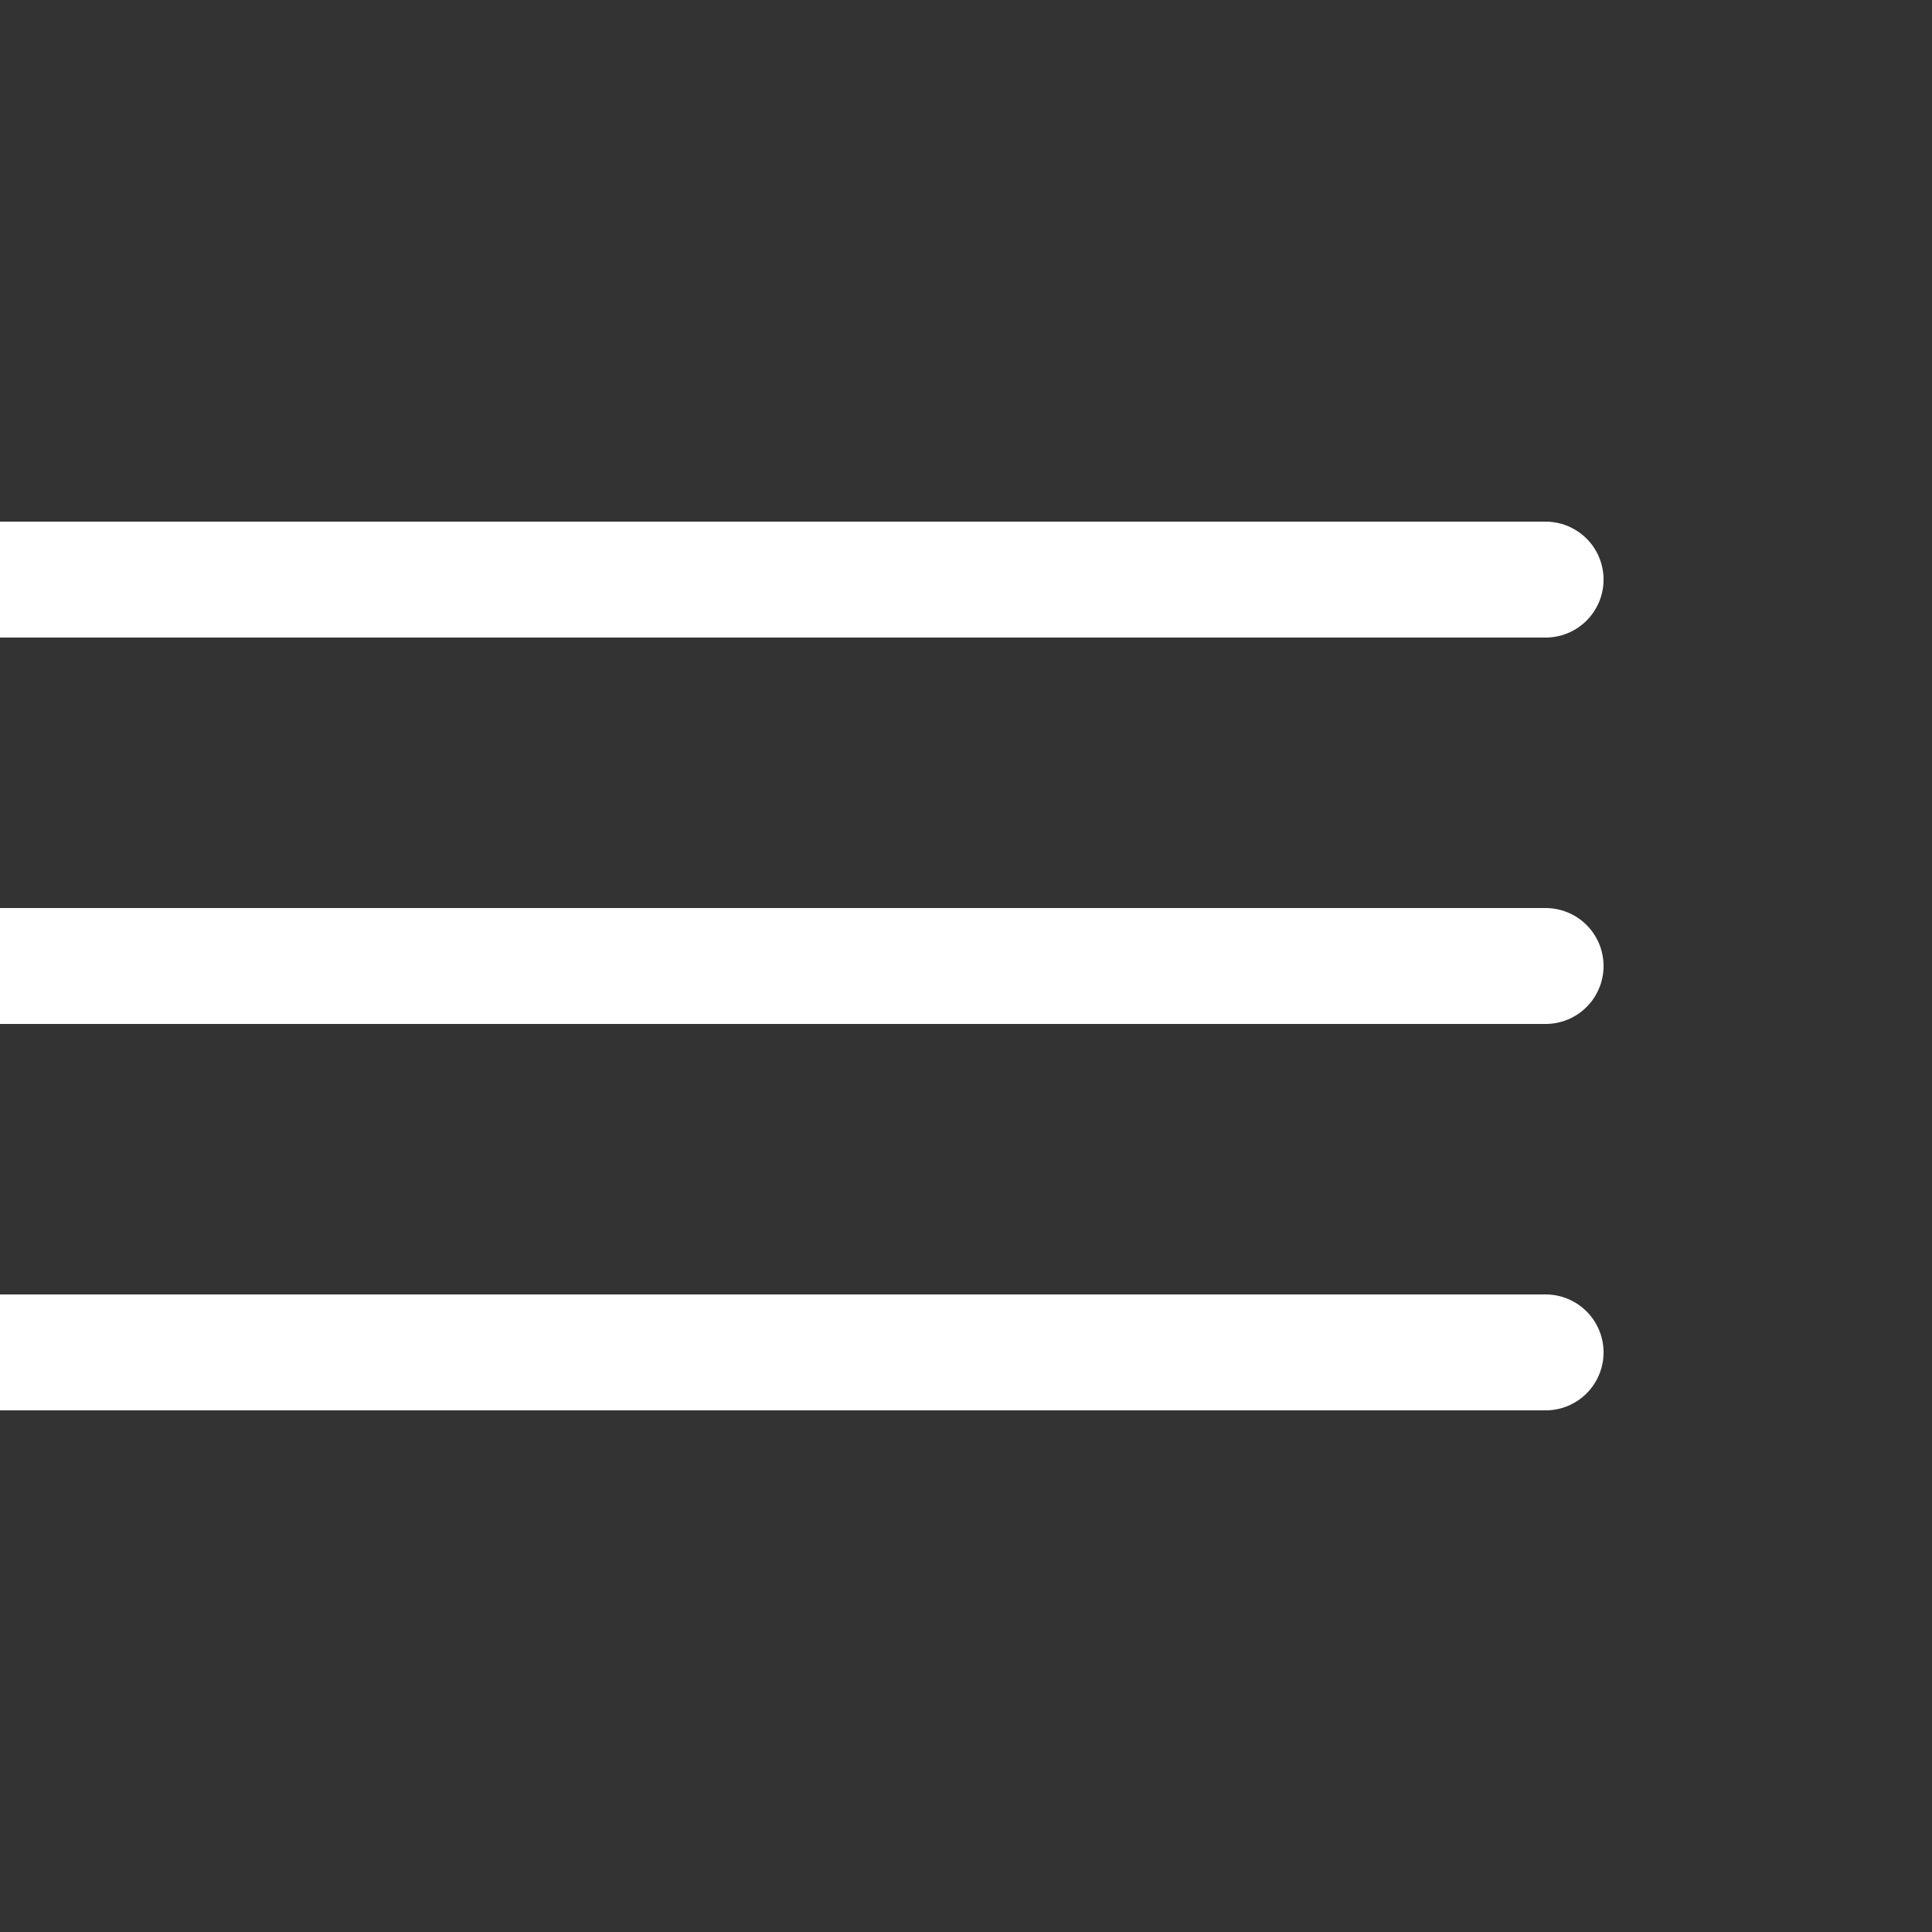 <svg width="40" height="40" viewBox="0 0 50 50" fill="none" xmlns="http://www.w3.org/2000/svg">
<rect x="0" y="0" width="50" height="50" fill="#333333" stroke="none"/>
<path d="M0 15H40" stroke="#ffffff" stroke-width="3" stroke-linecap="round"/>
<path d="M0 25H40" stroke="#ffffff" stroke-width="3" stroke-linecap="round"/>
<path d="M0 35H40" stroke="#ffffff" stroke-width="3" stroke-linecap="round"/>
</svg>
